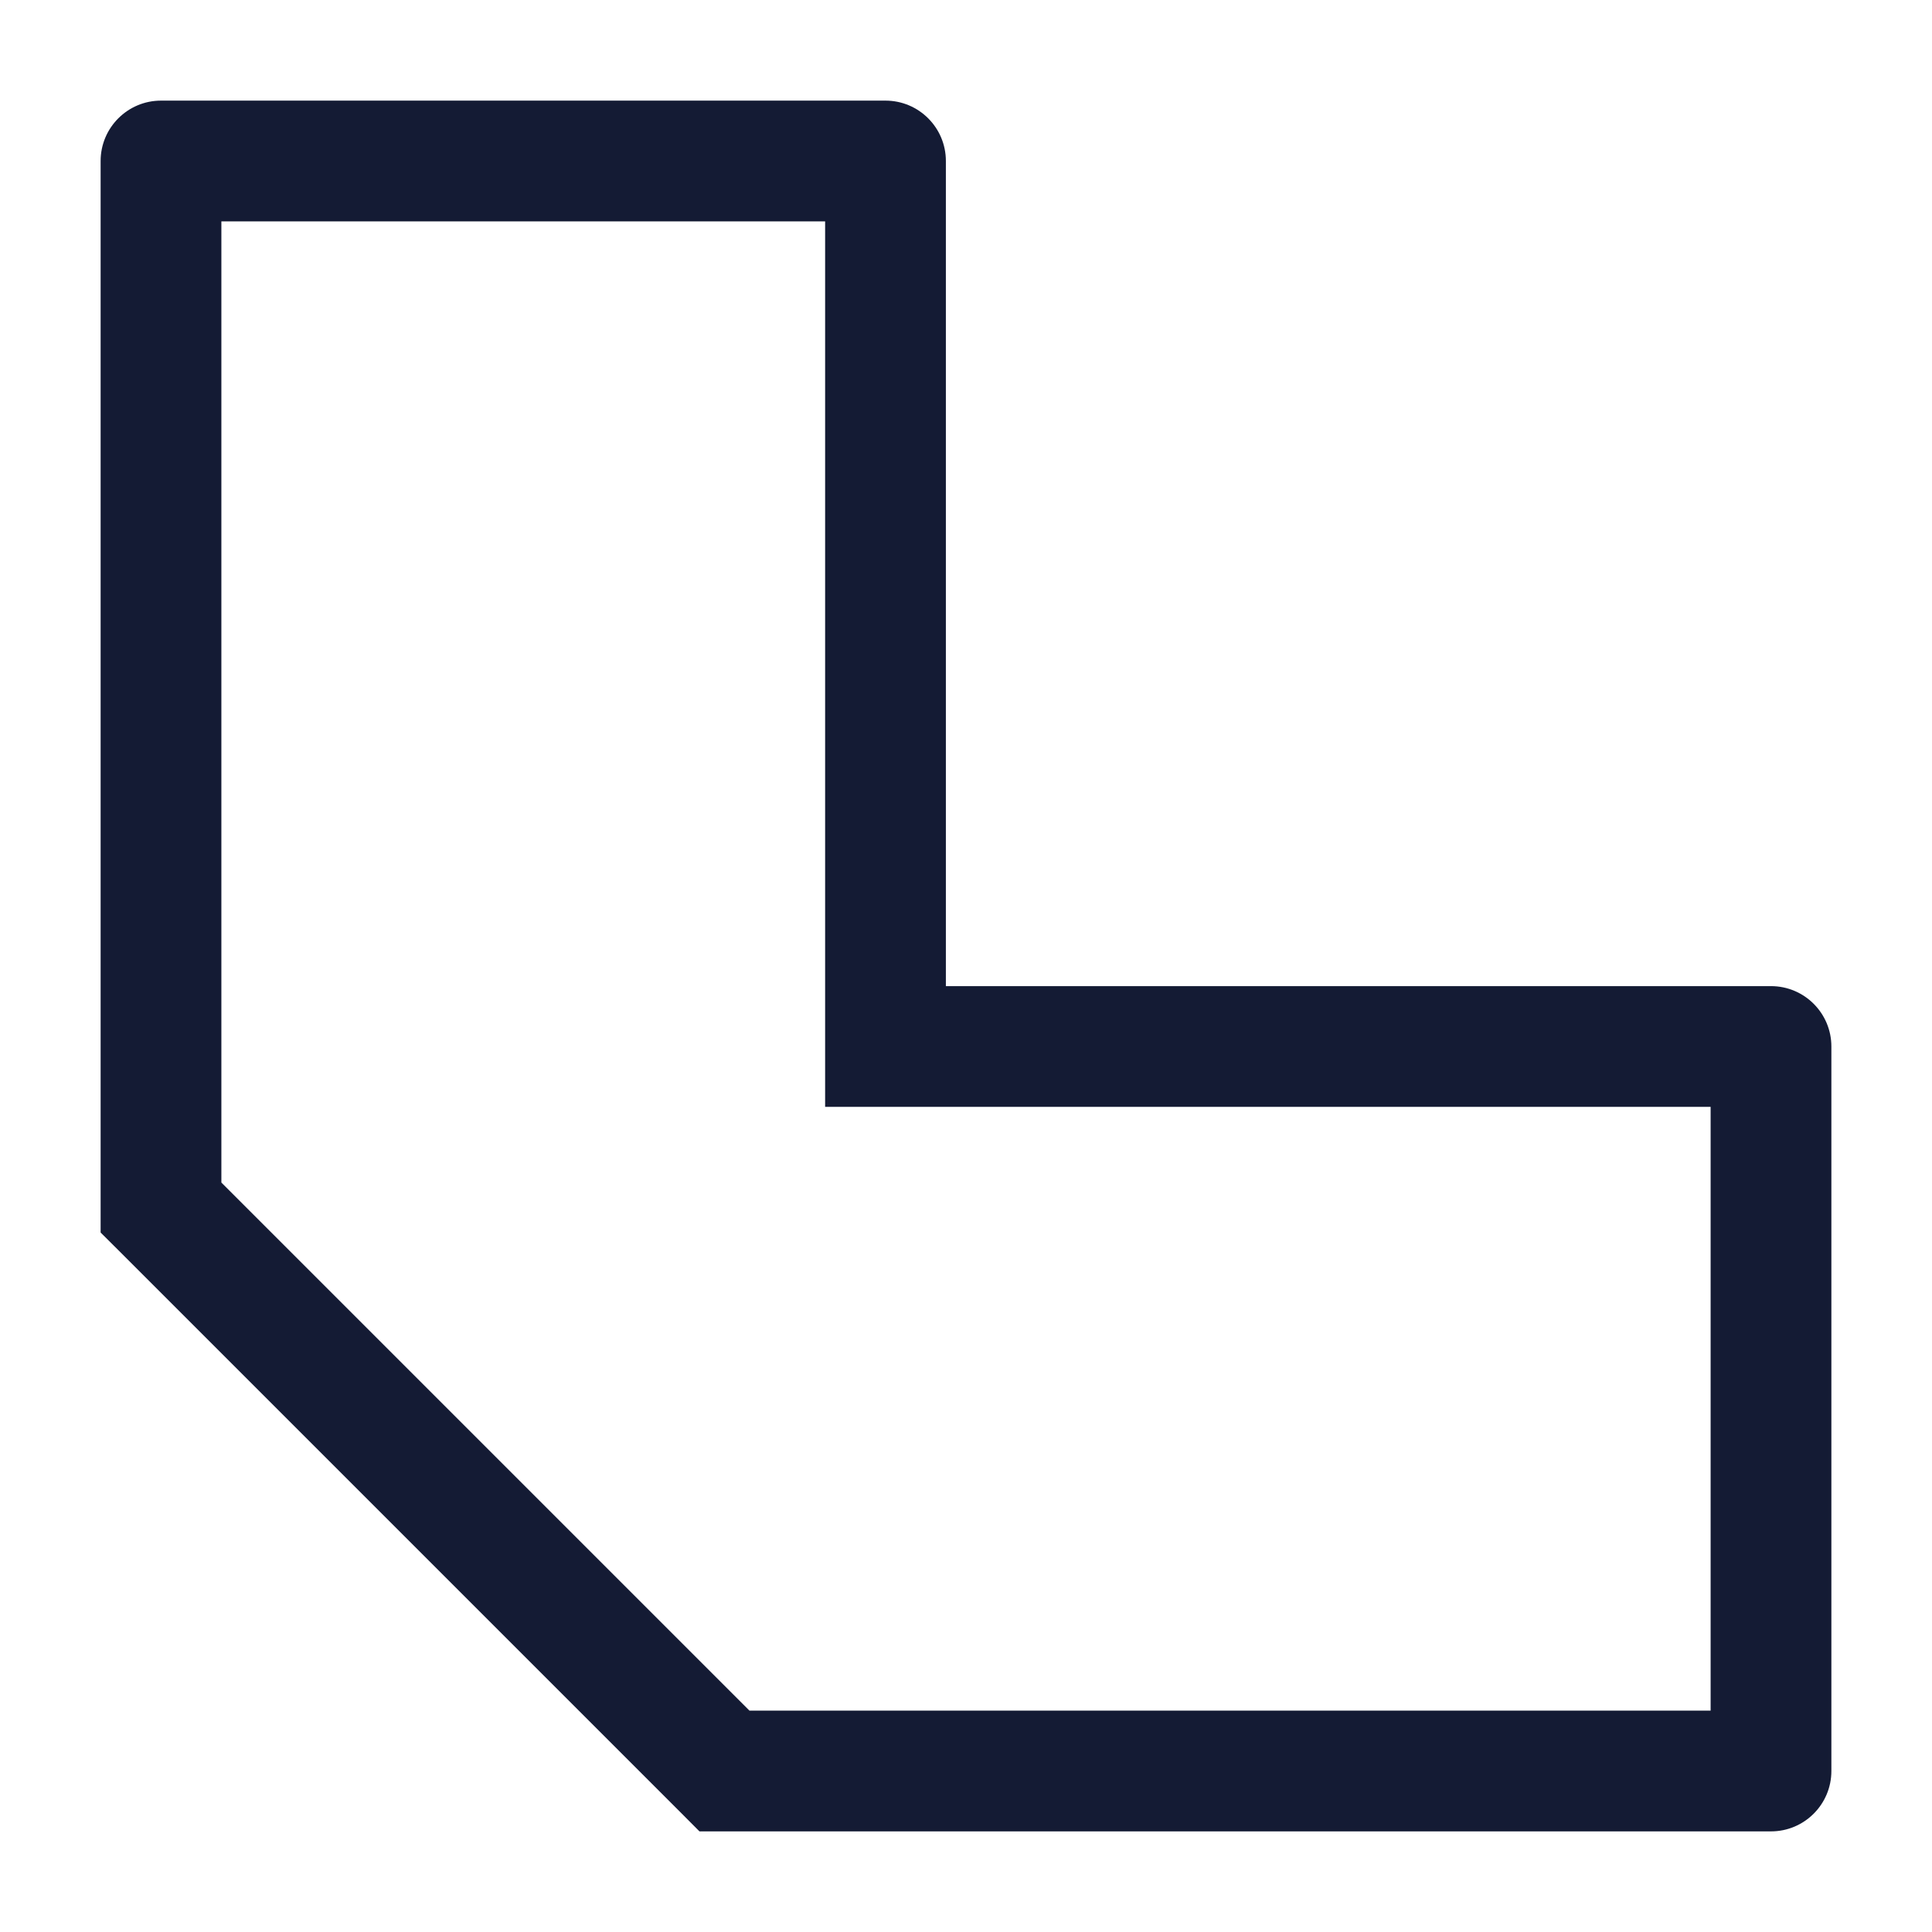 <svg width="24" height="24" viewBox="0 0 24 24" fill="none" xmlns="http://www.w3.org/2000/svg">
<path d="M22 13H22.75C22.75 12.586 22.414 12.25 22 12.25V13ZM11 13H10.25V13.75H11V13ZM11 2H11.75C11.75 1.586 11.414 1.25 11 1.25V2ZM22 22V22.75C22.414 22.75 22.75 22.414 22.75 22H22ZM2 2V1.25C1.586 1.25 1.25 1.586 1.25 2H2ZM9 22L8.47 22.53L8.689 22.75H9V22ZM2 15H1.25V15.311L1.47 15.53L2 15ZM22 12.25H11V13.75H22V12.25ZM11.75 13V2H10.25V13H11.75ZM21.25 13V22H22.75V13H21.25ZM11 1.25H2V2.75H11V1.25ZM22 21.25H9V22.75H22V21.25ZM2.75 15V2H1.25V15H2.75ZM9.53 21.47L2.53 14.47L1.47 15.53L8.47 22.53L9.53 21.47Z" fill="#141B34"/>
</svg>
